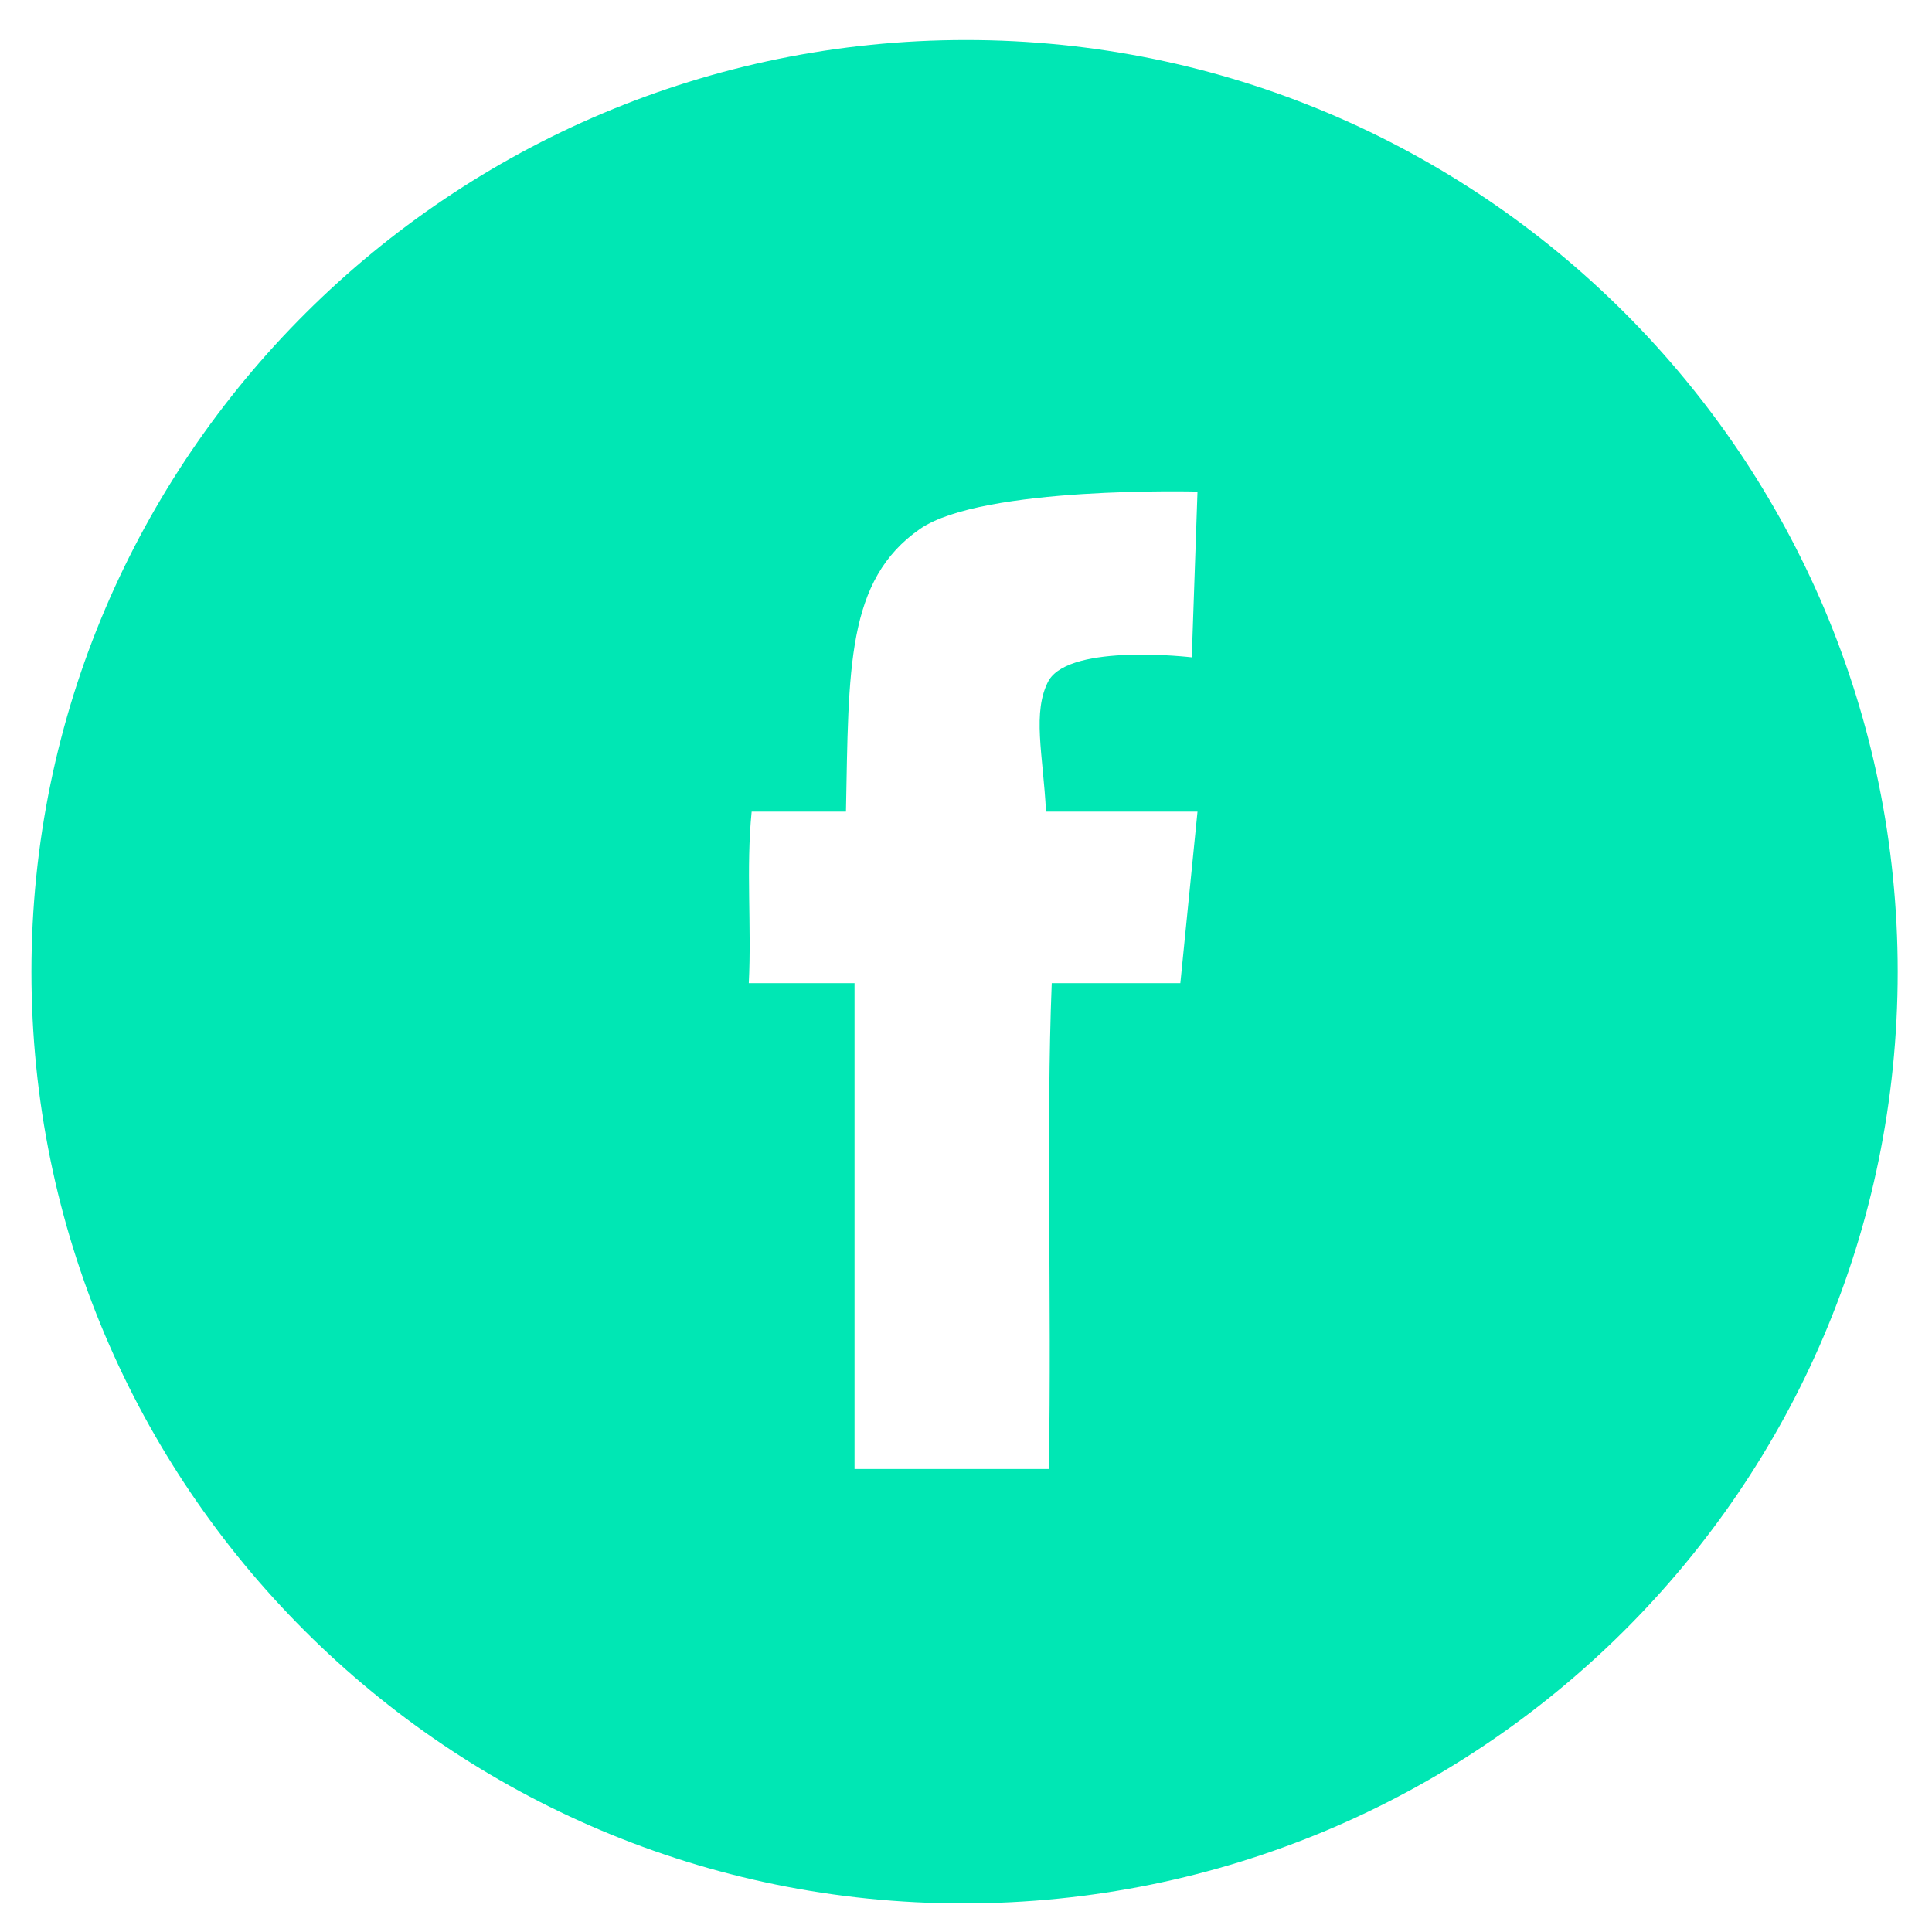 <?xml version="1.0" encoding="utf-8"?>
<!-- Generator: Adobe Illustrator 17.1.0, SVG Export Plug-In . SVG Version: 6.00 Build 0)  -->
<!DOCTYPE svg PUBLIC "-//W3C//DTD SVG 1.1//EN" "http://www.w3.org/Graphics/SVG/1.1/DTD/svg11.dtd">
<svg version="1.1" id="Capa_1" xmlns="http://www.w3.org/2000/svg" xmlns:xlink="http://www.w3.org/1999/xlink" x="0px" y="0px"
	 viewBox="0 0 67.6 67.6" enable-background="new 0 0 67.6 67.6" xml:space="preserve">
<path fill-rule="evenodd" clip-rule="evenodd" fill="#00E7B4" d="M33.8,1.4C15.8,1.4,1.1,16,1.1,34c0,18,14.6,32.6,32.6,32.6
	S66.4,52.1,66.4,34C66.4,16,51.8,1.4,33.8,1.4z M36.6,28.4c1.7,0,3.5,0,5.3,0c-0.2,2-0.4,4-0.6,6c-1.5,0-3,0-4.5,0
	c-0.2,5,0,11-0.1,17c-2.3,0-3.8,0-6.8,0c0-6,0-12,0-17c-1,0-2.6,0-3.7,0c0.1-2-0.1-4,0.1-6c1.1,0,2.2,0,3.3,0c0.1-5,0-8.1,2.6-9.9
	c2.2-1.5,9.7-1.3,9.7-1.3L41.7,23c0,0-4.2-0.5-5,0.8C36.1,24.9,36.5,26.4,36.6,28.4z"/>
</svg>
